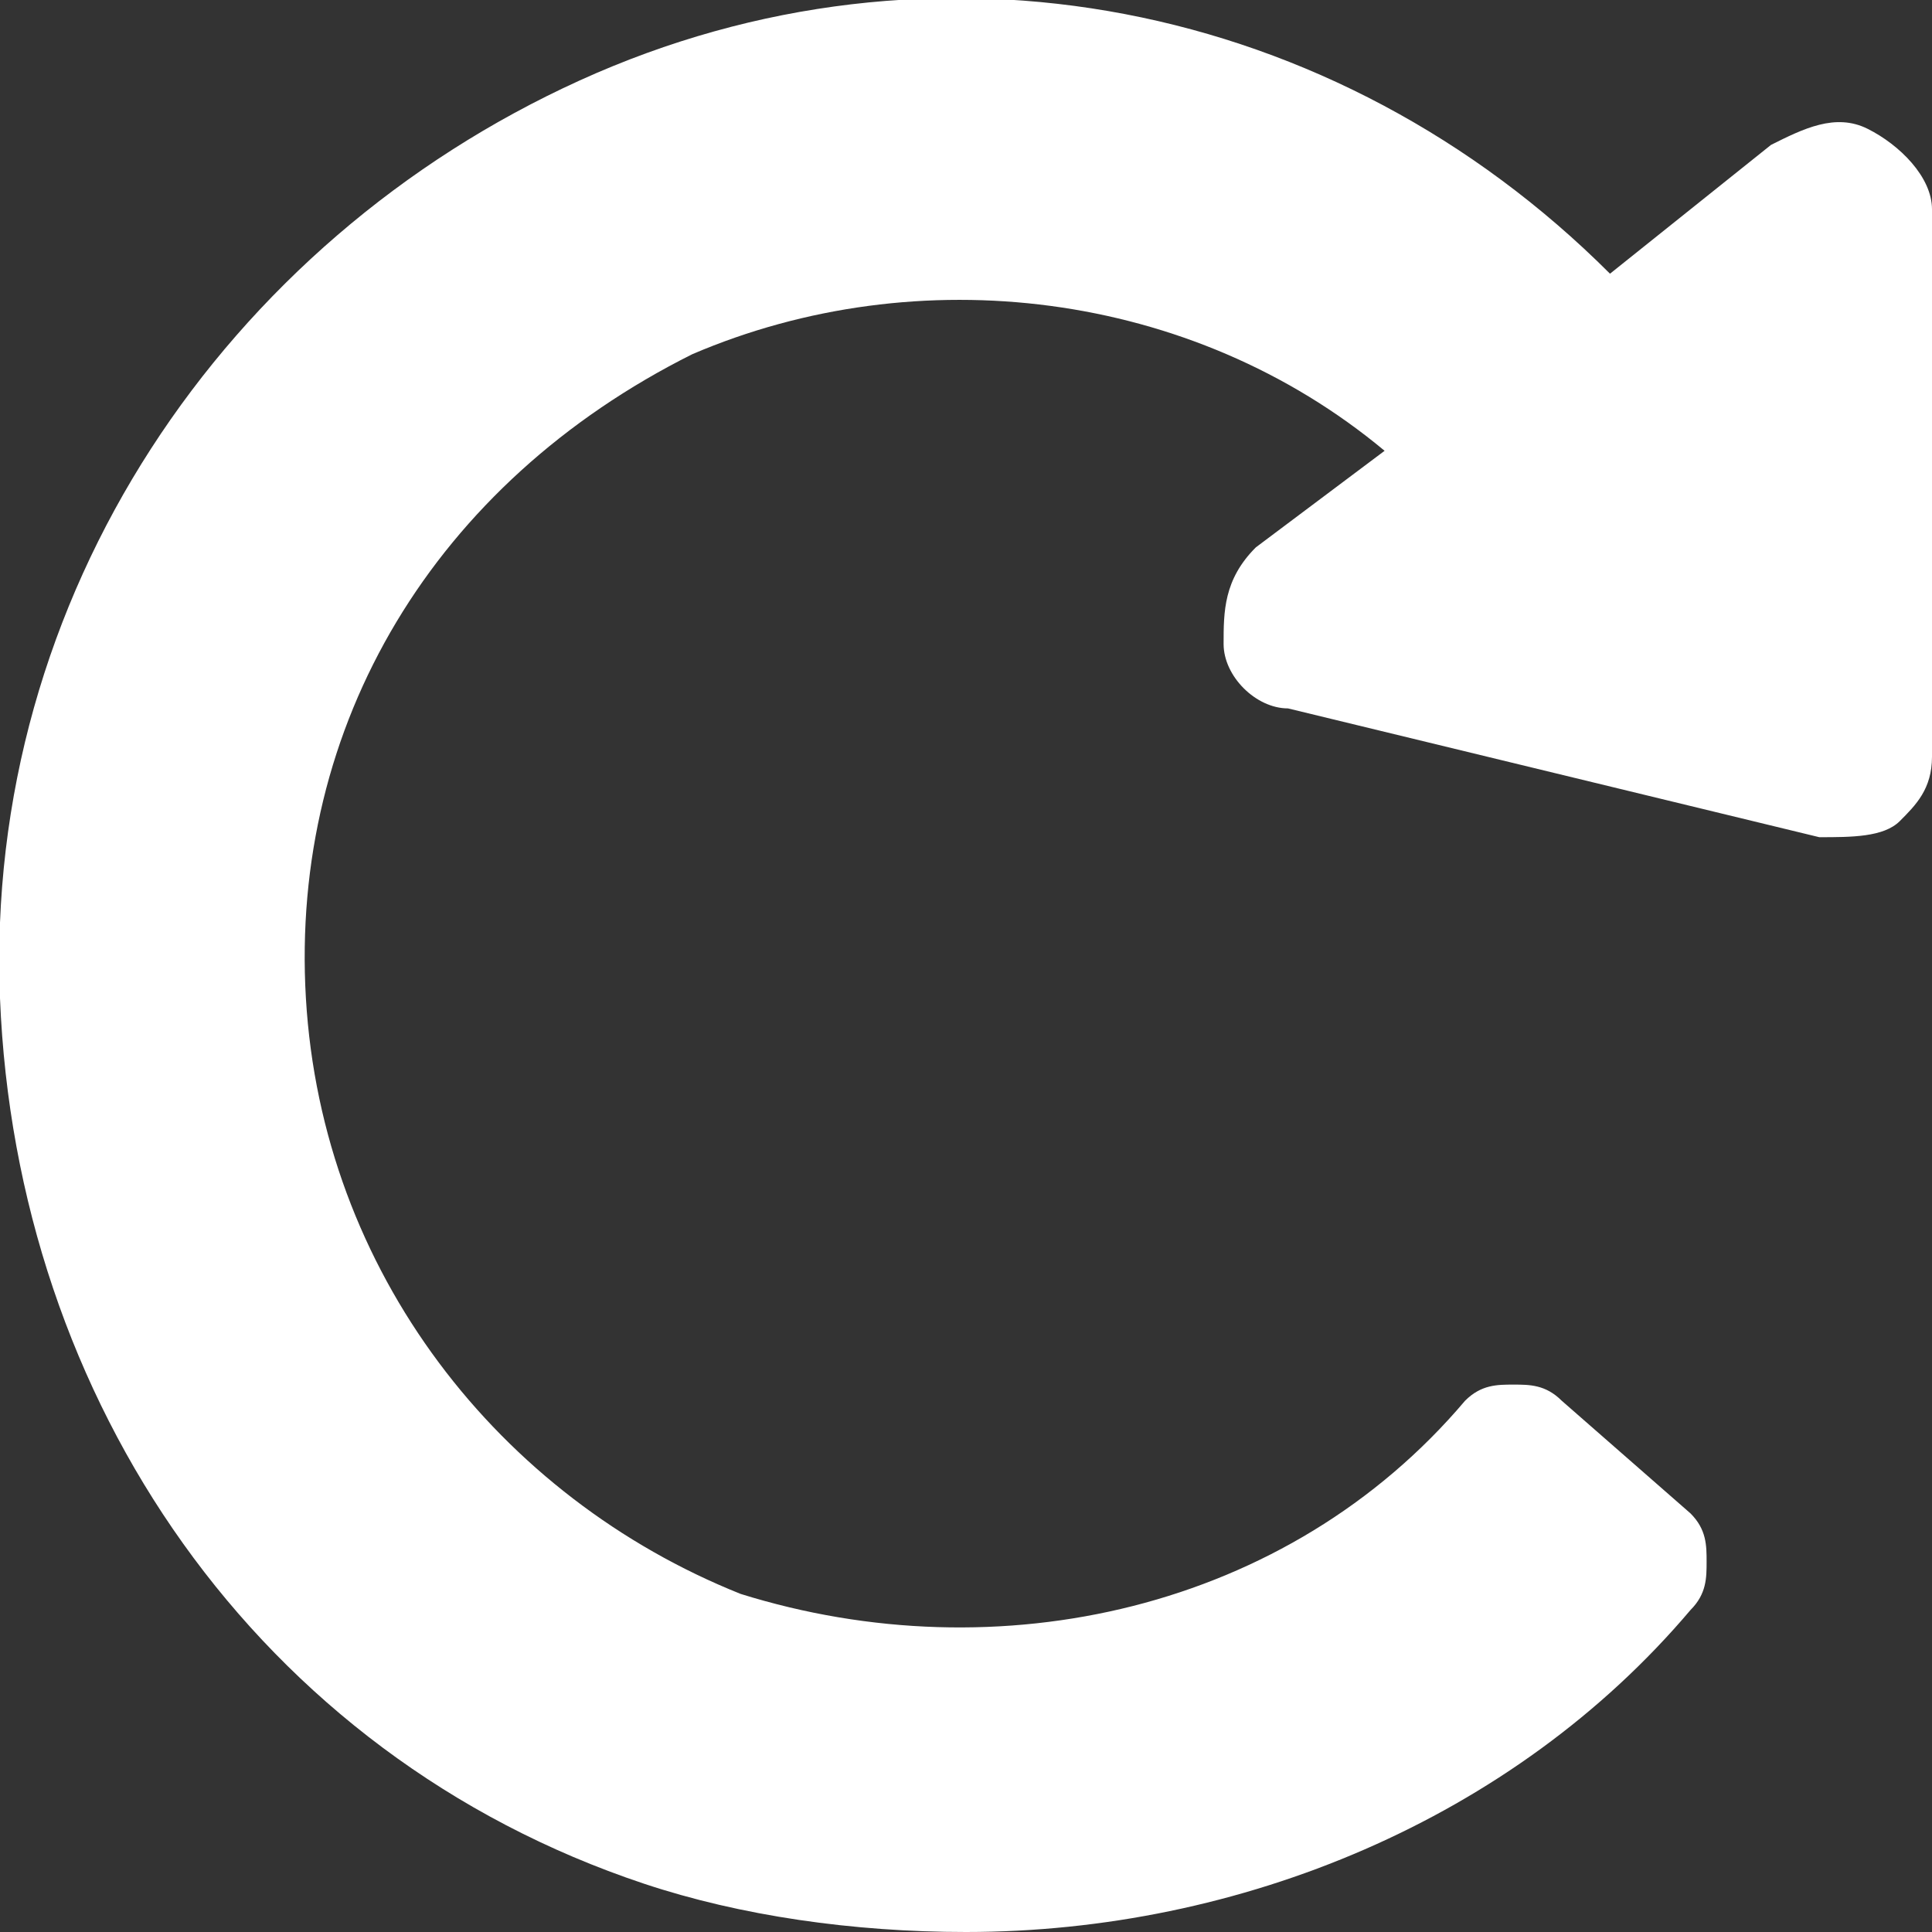 <?xml version="1.0" encoding="utf-8"?>
<!-- Generator: Adobe Illustrator 22.1.0, SVG Export Plug-In . SVG Version: 6.00 Build 0)  -->
<svg version="1.1" id="Слой_1" xmlns="http://www.w3.org/2000/svg" xmlns:xlink="http://www.w3.org/1999/xlink" x="0px" y="0px"
	 viewBox="0 0 12 12" style="enable-background:new 0 0 12 12;" xml:space="preserve">
<rect x="0" y="0" width="12" height="12" fill="#333333" stroke="none"/>
<style type="text/css">
	.st0{fill:#ffffff;}
</style>
<path class="st0" d="M6,12c-0.7,0-1.4-0.1-2-0.3c-2.4-0.8-3.9-3-4-5.5c-0.1-2.5,1.4-4.7,3.6-5.7c2.2-1,4.7-0.5,6.4,1.2l1-0.8
	c0.2-0.1,0.4-0.2,0.6-0.1C11.8,0.9,12,1.1,12,1.3l0,0l0,3.4c0,0.2-0.1,0.3-0.2,0.4c-0.1,0.1-0.3,0.1-0.5,0.1L8,4.4
	C7.8,4.4,7.6,4.2,7.6,4c0-0.2,0-0.4,0.2-0.6l0.8-0.6c-1.2-1-2.9-1.2-4.3-0.6C2.7,3,1.8,4.5,1.9,6.2C2,7.9,3.1,9.3,4.6,9.9
	C6.2,10.4,8,10,9.1,8.7c0.1-0.1,0.2-0.1,0.3-0.1c0.1,0,0.2,0,0.3,0.1l0.8,0.7c0.1,0.1,0.1,0.2,0.1,0.3c0,0.1,0,0.2-0.1,0.3
	C9.4,11.3,7.7,12,6,12z"/>
</svg>
